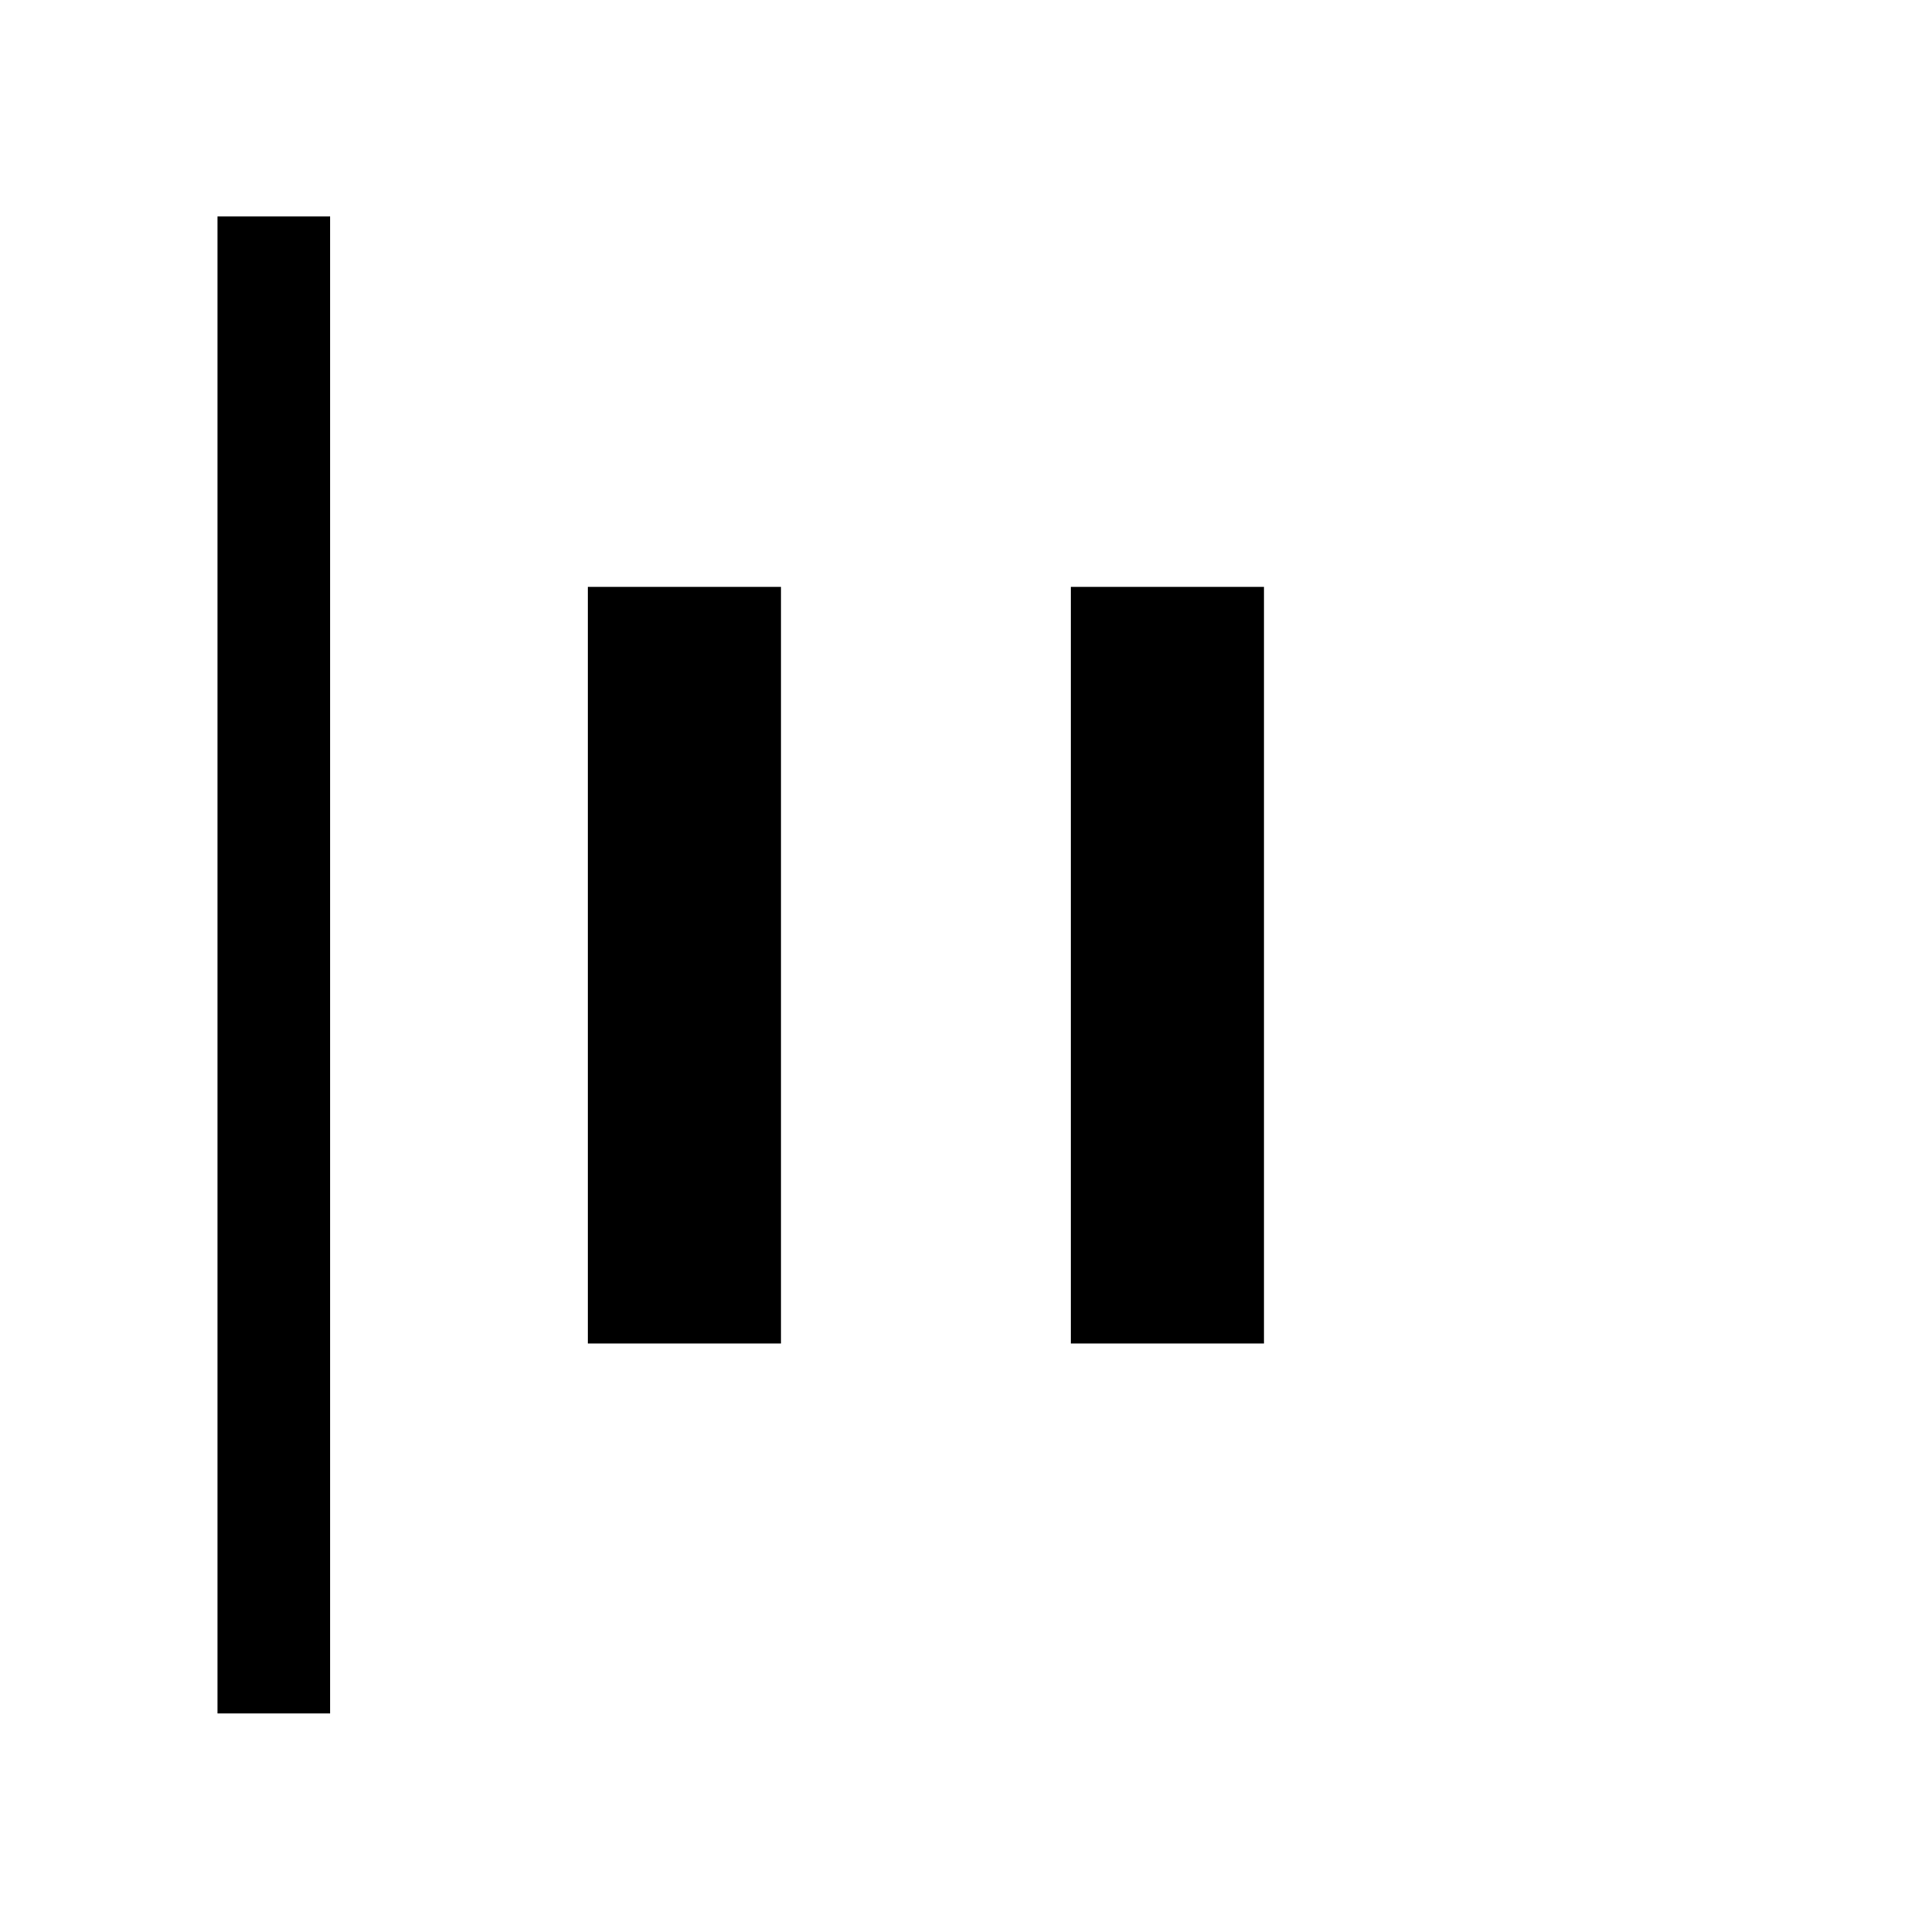 <svg xmlns="http://www.w3.org/2000/svg" height="24" viewBox="0 96 960 960" width="24"><path d="M108.078 947.422V203.578h55.96v743.844h-55.96Zm424.038-183.846v-375.96h95.96v375.96h-95.96Zm-240 0v-375.96h95.96v375.96h-95.96Z"/></svg>